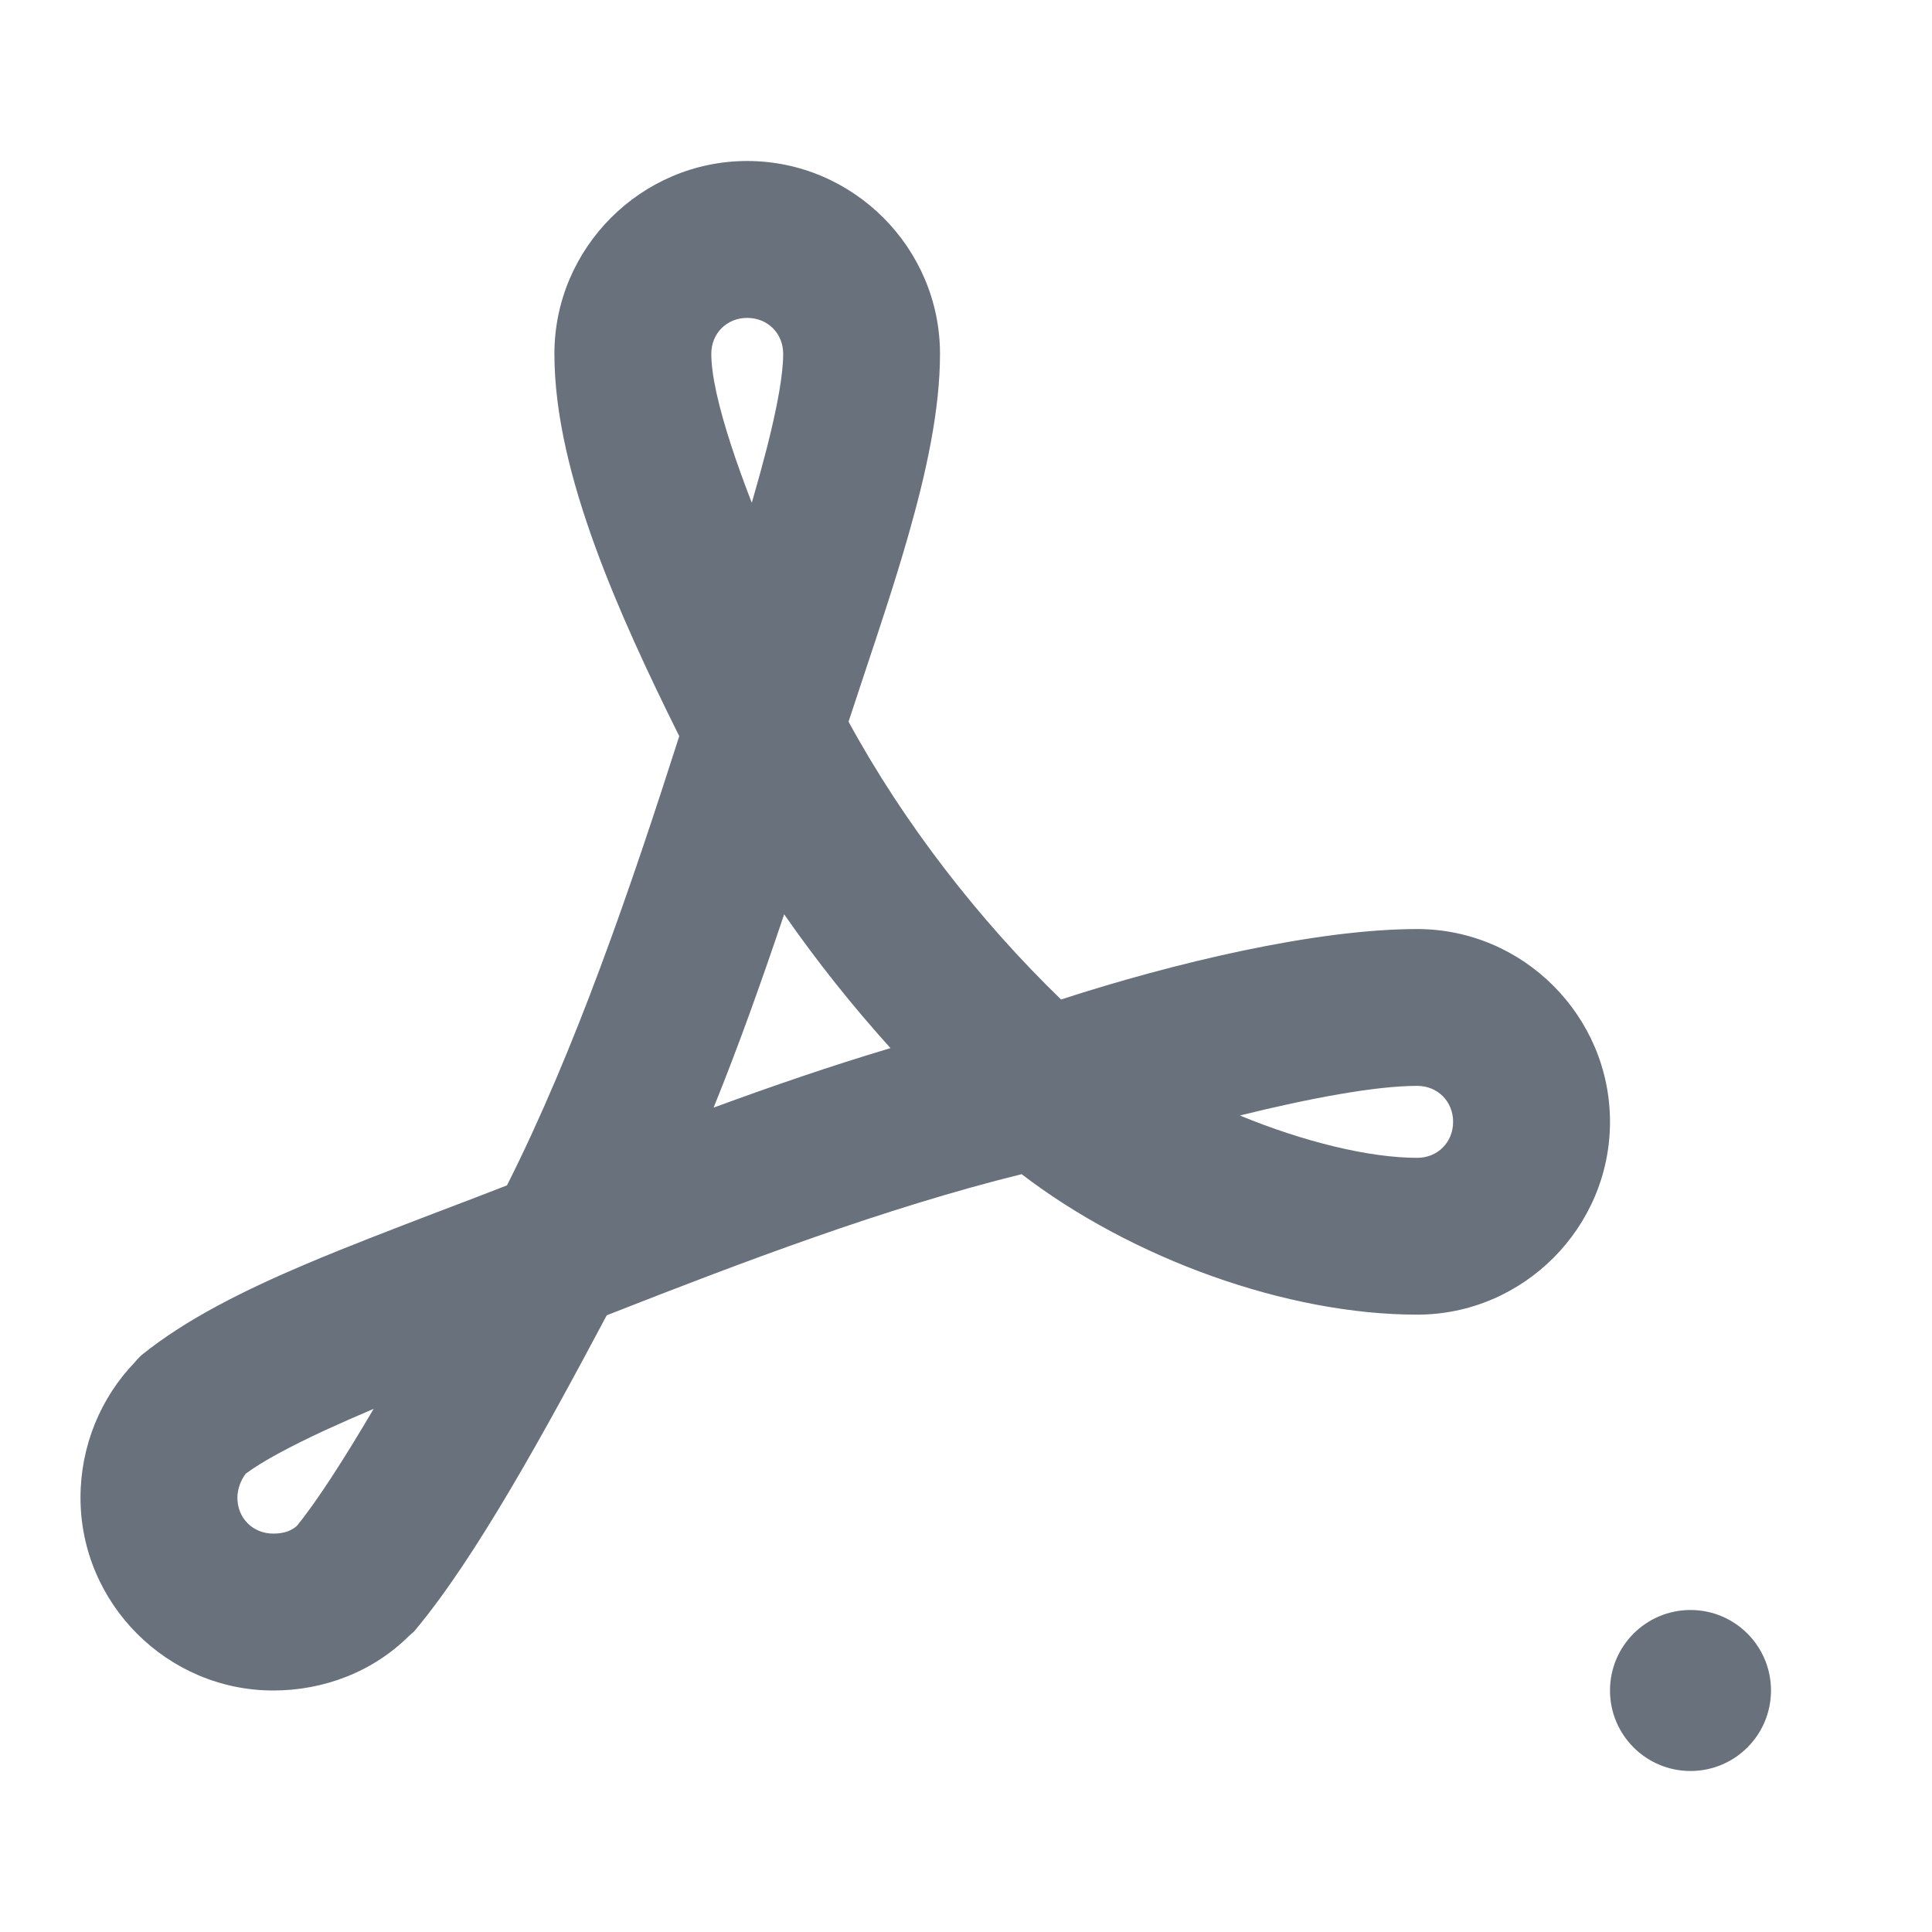 <svg width="24" height="24" viewBox="0 0 24 24" fill="none" xmlns="http://www.w3.org/2000/svg">
<path d="M1.674 16.923C1.692 16.901 1.713 16.878 1.735 16.856L1.749 16.842L1.764 16.829C2.309 16.39 3.019 16.034 3.807 15.7C4.317 15.484 4.877 15.27 5.461 15.046C5.736 14.942 6.016 14.835 6.298 14.725C7.151 13.03 7.831 11.04 8.438 9.145C8.055 8.375 7.679 7.573 7.395 6.793C7.095 5.971 6.887 5.149 6.887 4.395C6.887 3.079 7.966 2 9.282 2C10.598 2 11.677 3.079 11.677 4.395C11.677 5.091 11.508 5.867 11.281 6.659C11.123 7.213 10.93 7.793 10.737 8.372C10.671 8.57 10.605 8.769 10.541 8.965C11.232 10.234 12.165 11.432 13.181 12.416C14.572 11.964 16.341 11.541 17.605 11.541C18.921 11.541 20 12.62 20 13.936C20 15.252 18.921 16.331 17.605 16.331C15.991 16.331 14.07 15.641 12.691 14.586C10.996 15.005 9.24 15.67 7.537 16.339C6.778 17.767 5.911 19.35 5.16 20.247L5.145 20.265L5.129 20.28C5.114 20.294 5.099 20.307 5.085 20.318C4.634 20.769 4.02 21 3.395 21C2.079 21 1 19.921 1 18.605C1 17.966 1.247 17.367 1.674 16.923ZM9.729 4.395C9.729 4.141 9.536 3.949 9.282 3.949C9.028 3.949 8.836 4.141 8.836 4.395C8.836 4.653 8.923 5.047 9.088 5.549C9.16 5.769 9.245 6.003 9.339 6.246C9.41 6.002 9.474 5.768 9.53 5.55C9.658 5.045 9.729 4.65 9.729 4.395ZM9.741 11.358C9.472 12.157 9.187 12.963 8.865 13.759C9.587 13.494 10.318 13.242 11.062 13.02C10.591 12.499 10.148 11.943 9.741 11.358ZM18.051 13.936C18.051 13.682 17.859 13.489 17.605 13.489C17.089 13.489 16.273 13.642 15.402 13.857C16.188 14.181 17.003 14.383 17.605 14.383C17.859 14.383 18.051 14.19 18.051 13.936ZM4.642 17.501C4.426 17.593 4.223 17.682 4.034 17.769C3.593 17.974 3.258 18.154 3.052 18.307C2.994 18.382 2.949 18.496 2.949 18.605C2.949 18.859 3.141 19.051 3.395 19.051C3.537 19.051 3.624 19.011 3.688 18.955C3.941 18.645 4.275 18.123 4.642 17.501Z" fill="#69717C"/>
<circle cx="21" cy="21" r="1" fill="#69717C"/>
</svg>
